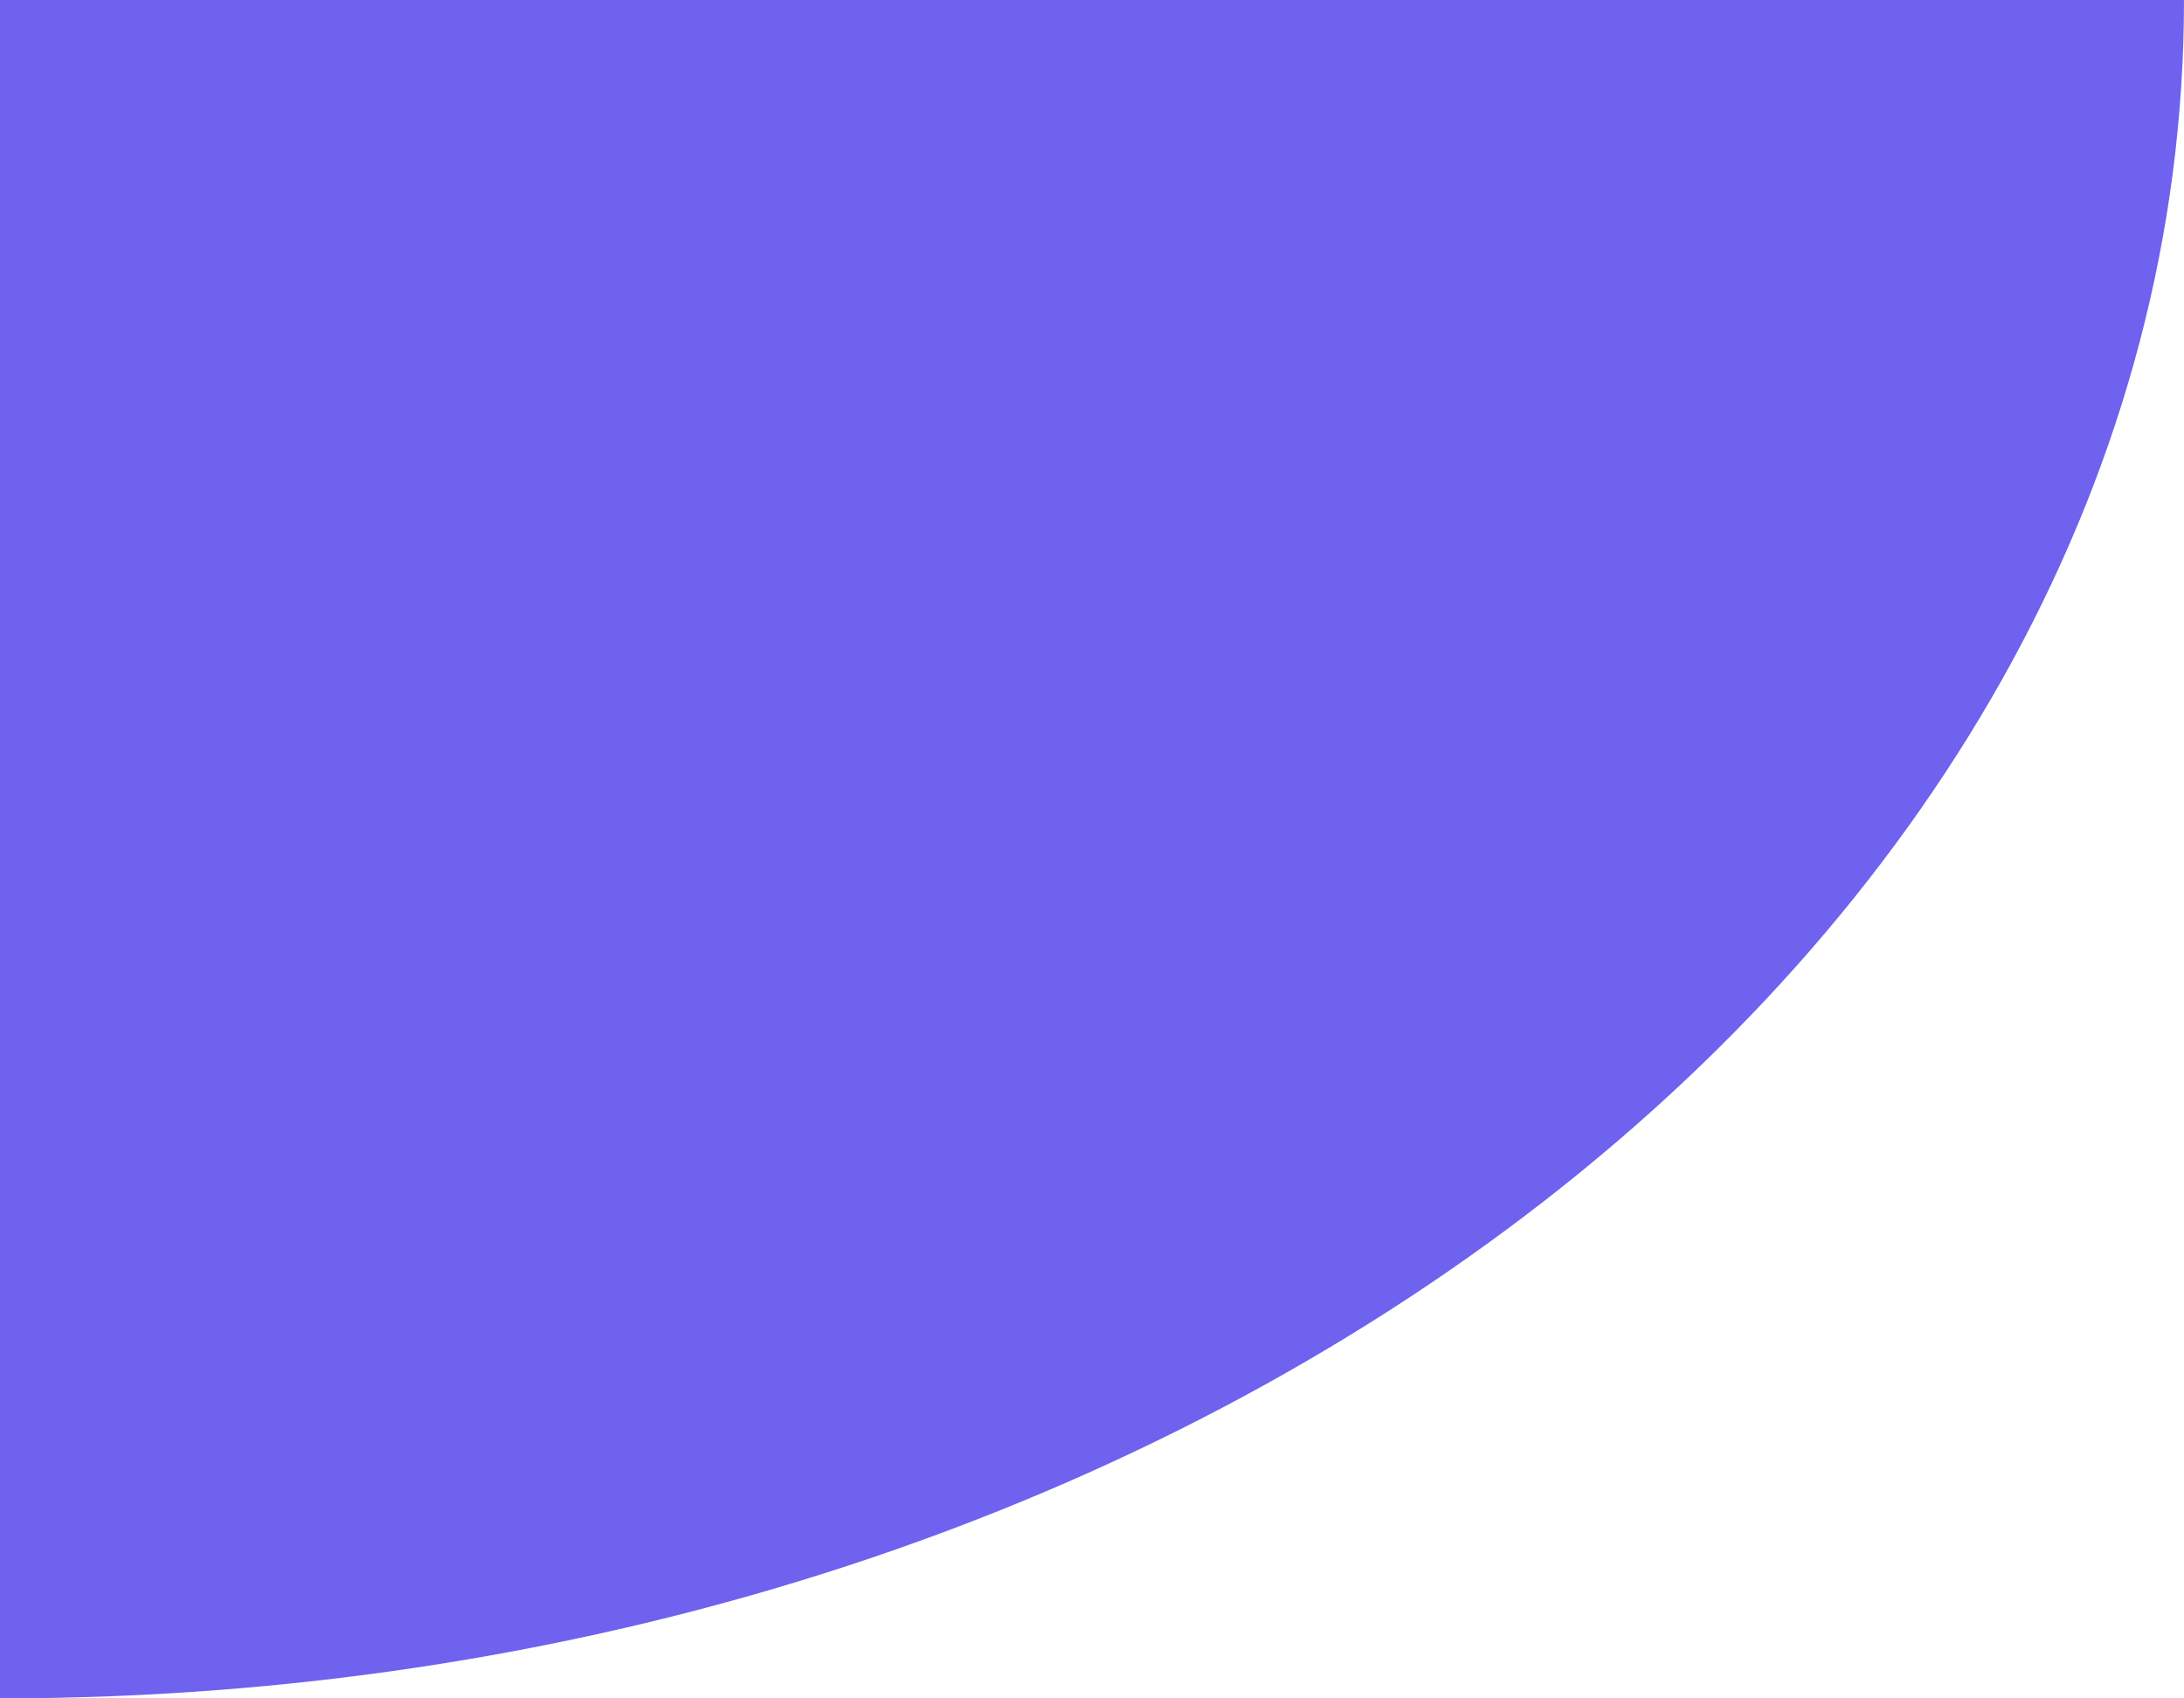 <?xml version="1.0" encoding="UTF-8" standalone="no"?><svg width='18' height='14' viewBox='0 0 18 14' fill='none' xmlns='http://www.w3.org/2000/svg'>
<path d='M0 0V14C9.957 14 18 7.719 18 0H0Z' fill='#6E62EE'/>
</svg>
